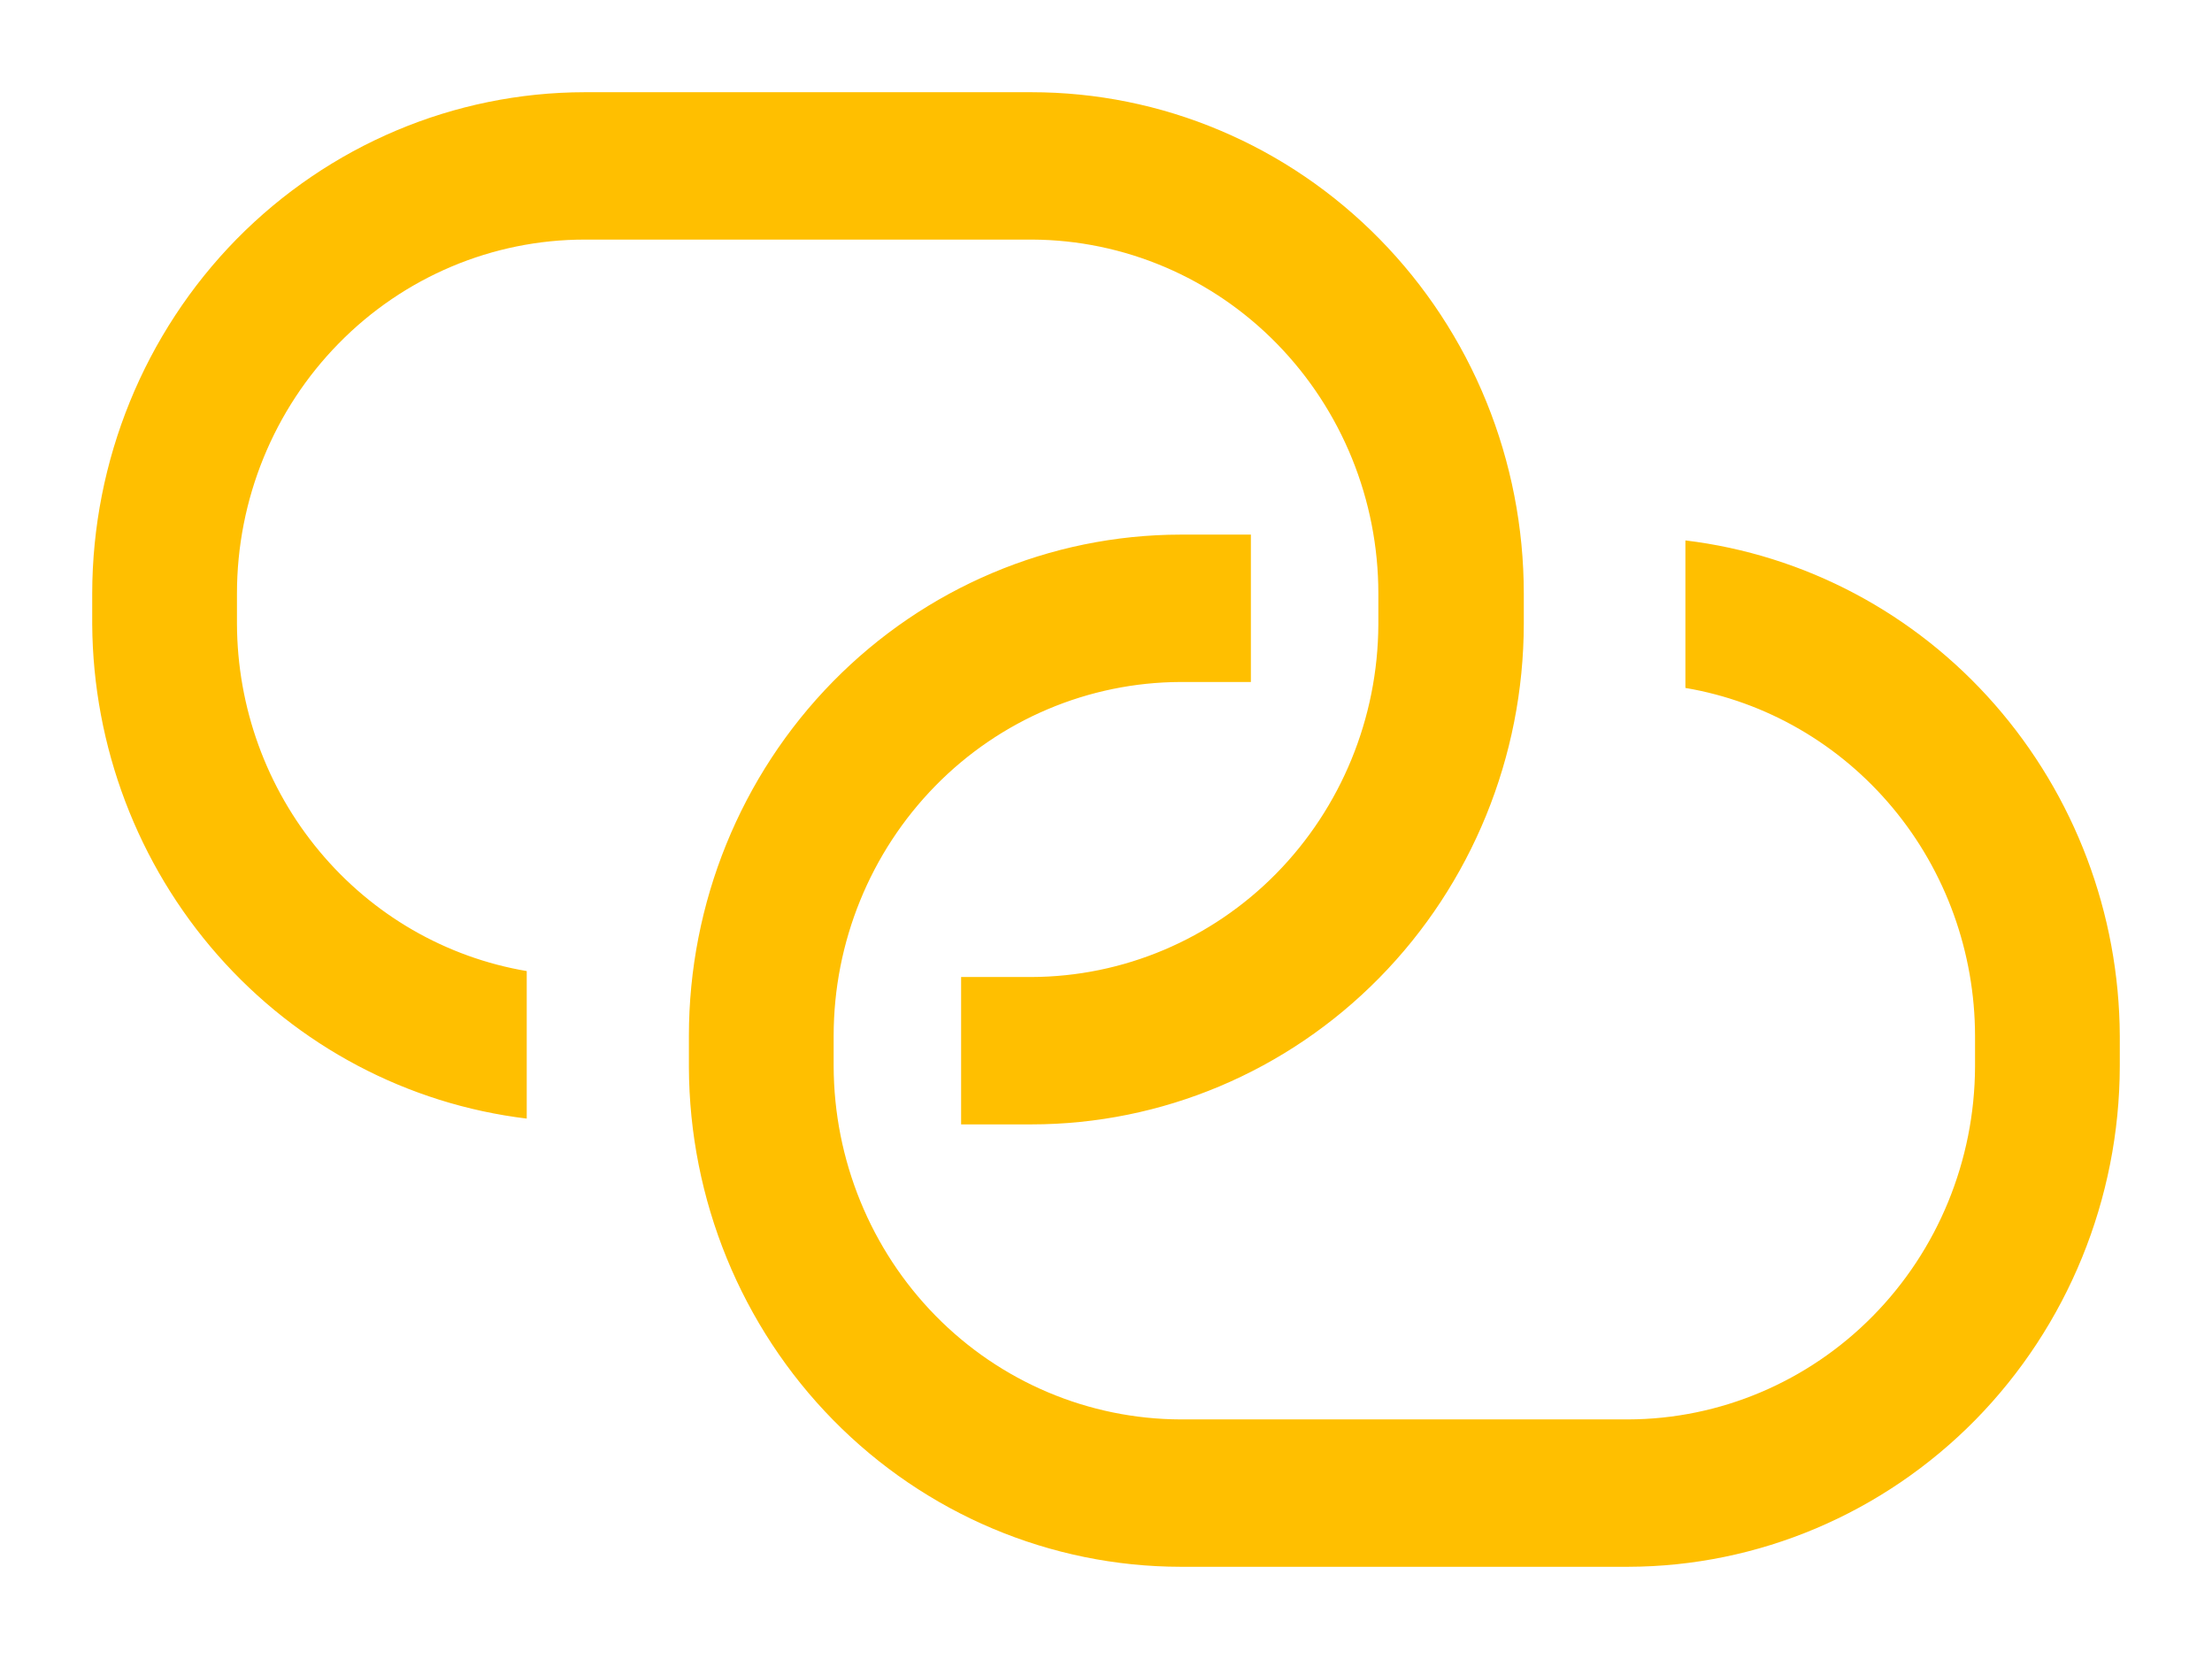 <svg width="16" height="12" viewBox="0 0 16 12" fill="none" xmlns="http://www.w3.org/2000/svg">
    <path fill-rule="evenodd" clip-rule="evenodd" d="M4.229 0.667H7.46C7.928 0.667 8.391 0.76 8.824 0.943C9.256 1.125 9.648 1.392 9.979 1.729C10.31 2.066 10.572 2.465 10.751 2.905C10.93 3.345 11.022 3.817 11.022 4.293V4.512C11.021 5.473 10.645 6.394 9.977 7.073C9.309 7.752 8.404 8.133 7.46 8.133H6.952V7.067H7.46C8.125 7.065 8.761 6.796 9.231 6.319C9.701 5.841 9.967 5.194 9.97 4.517V4.293C9.97 3.616 9.706 2.967 9.237 2.487C8.768 2.007 8.131 1.736 7.466 1.733H4.229C3.562 1.733 2.922 2.003 2.451 2.483C1.979 2.963 1.714 3.614 1.714 4.293V4.512C1.716 5.115 1.927 5.698 2.311 6.158C2.694 6.618 3.225 6.925 3.81 7.024V8.091C2.948 7.987 2.154 7.567 1.575 6.909C0.996 6.251 0.673 5.4 0.667 4.517V4.293C0.668 3.332 1.044 2.41 1.711 1.73C2.379 1.051 3.284 0.668 4.229 0.667ZM12.191 4.976V3.909C13.054 4.013 13.85 4.435 14.428 5.095C15.007 5.756 15.329 6.608 15.333 7.493V7.712C15.331 8.672 14.955 9.591 14.289 10.27C13.622 10.948 12.719 11.331 11.777 11.333H8.54C7.598 11.332 6.695 10.951 6.028 10.273C5.361 9.595 4.986 8.676 4.983 7.717V7.493C4.983 6.532 5.357 5.611 6.024 4.931C6.691 4.251 7.596 3.868 8.54 3.867H9.048V4.933H8.54C7.874 4.935 7.235 5.205 6.765 5.685C6.295 6.165 6.03 6.815 6.03 7.493V7.712C6.032 8.389 6.297 9.038 6.767 9.517C7.237 9.996 7.875 10.265 8.54 10.267H11.777C12.441 10.265 13.077 9.996 13.547 9.519C14.018 9.041 14.283 8.394 14.286 7.717V7.493C14.285 6.889 14.075 6.305 13.691 5.844C13.307 5.383 12.776 5.075 12.191 4.976Z" fill="#FFBF00"/>
</svg>
